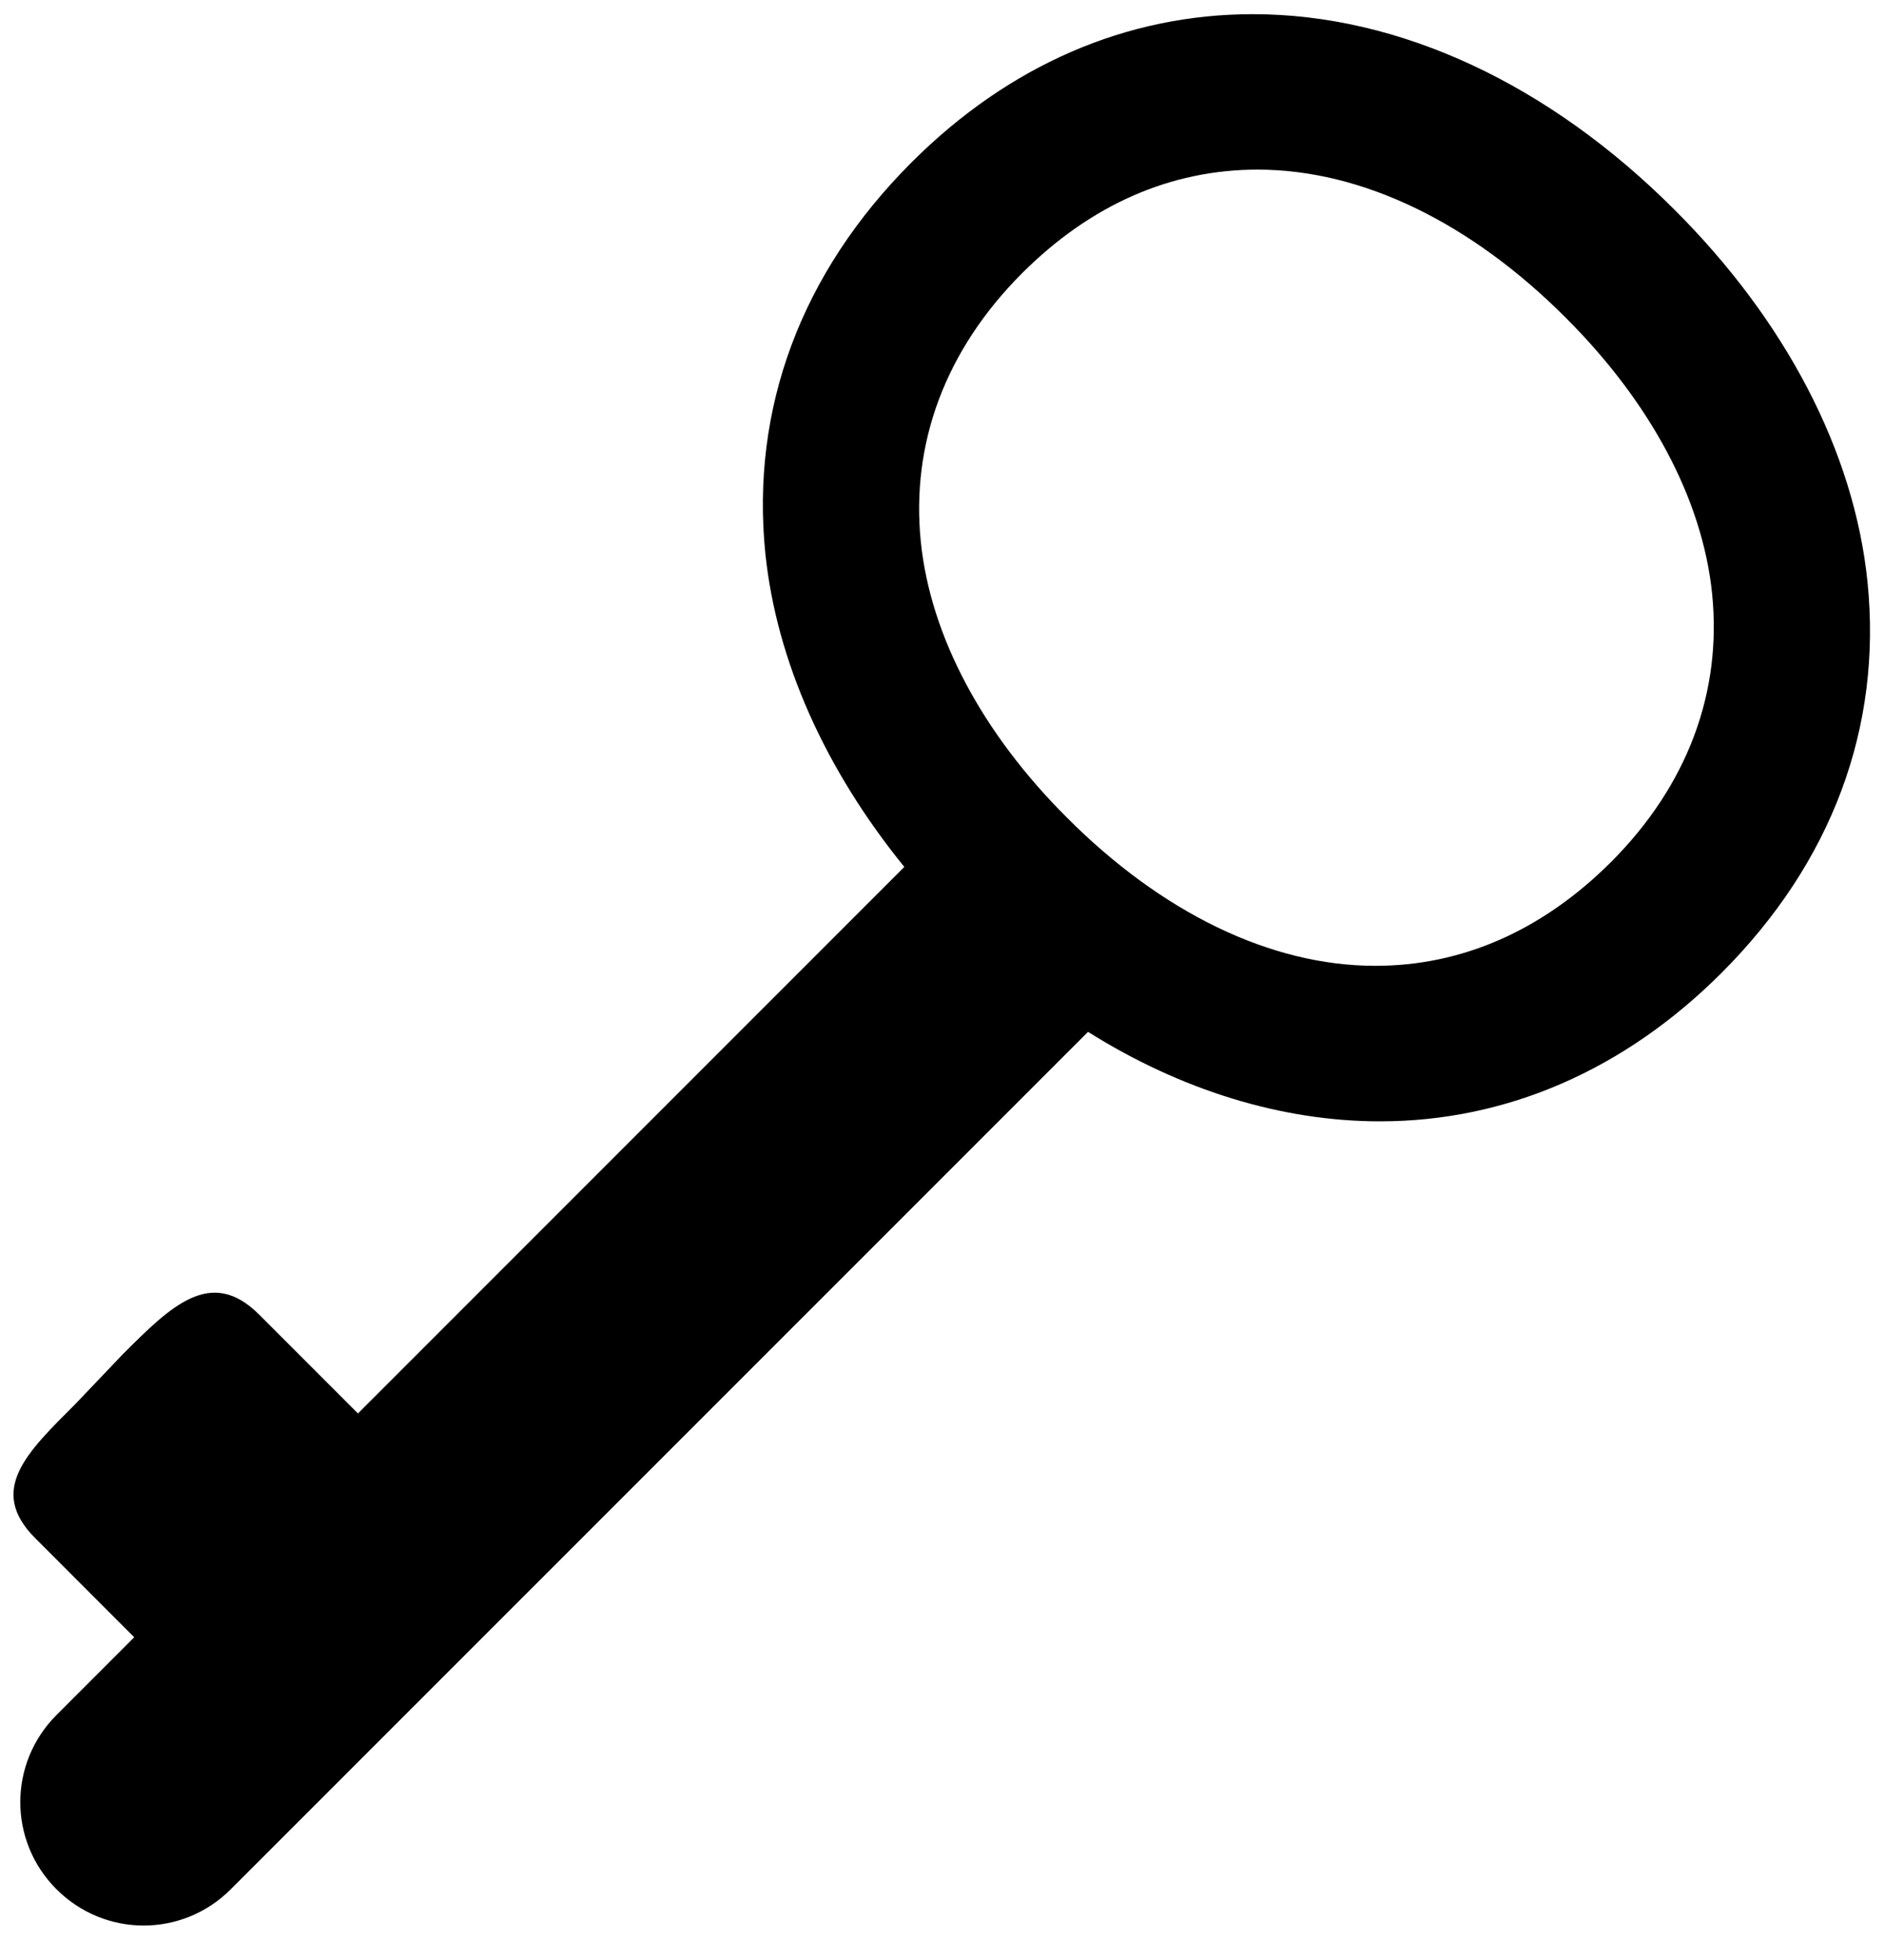 <?xml version="1.0" encoding="UTF-8"?>
<svg width="25px" height="26px" viewBox="0 0 25 26" version="1.1" xmlns="http://www.w3.org/2000/svg" xmlns:xlink="http://www.w3.org/1999/xlink">
    <!-- Generator: sketchtool 54.1 (76490) - https://sketchapp.com -->
    <title>66AB2052-38C1-401F-8ACC-18CA54CEDFE7</title>
    <desc>Created with sketchtool.</desc>
    <g id="Version-4" stroke="none" stroke-width="1" fill="none" fill-rule="evenodd">
        <g id="Showing-private-key" transform="translate(-406, -333)" fill="#000000" fill-rule="nonzero">
            <g id="icons8-key2" transform="translate(406, 333)">
                <path d="M16.625,0.188 C14.945,0.188 13.383,0.867 12.094,2.156 C10.629,3.621 9.961,5.422 10.156,7.344 C10.305,8.773 10.953,10.211 12,11.5 L4.75,18.75 L3.438,17.438 C2.797,16.797 2.266,17.328 1.625,17.969 L1,18.625 C0.359,19.266 -0.172,19.766 0.469,20.406 L1.781,21.719 L0.75,22.75 C0.109,23.391 0.109,24.422 0.75,25.062 C1.391,25.703 2.422,25.703 3.062,25.062 L14.438,13.688 C15.668,14.461 17.008,14.875 18.312,14.875 C19.988,14.875 21.555,14.195 22.844,12.906 C24.309,11.441 24.977,9.645 24.781,7.719 C24.605,5.988 23.688,4.246 22.219,2.781 C20.555,1.117 18.574,0.188 16.625,0.188 Z M16.688,2.25 C18.082,2.25 19.527,2.961 20.781,4.219 C21.895,5.332 22.59,6.617 22.719,7.875 C22.852,9.18 22.395,10.418 21.375,11.438 C20.461,12.348 19.398,12.812 18.25,12.812 C16.855,12.812 15.41,12.102 14.156,10.844 C13.043,9.734 12.348,8.445 12.219,7.188 C12.086,5.883 12.543,4.645 13.562,3.625 C14.473,2.715 15.535,2.25 16.688,2.25 Z" id="Shape"></path>
            </g>
        </g>
    </g>
</svg>